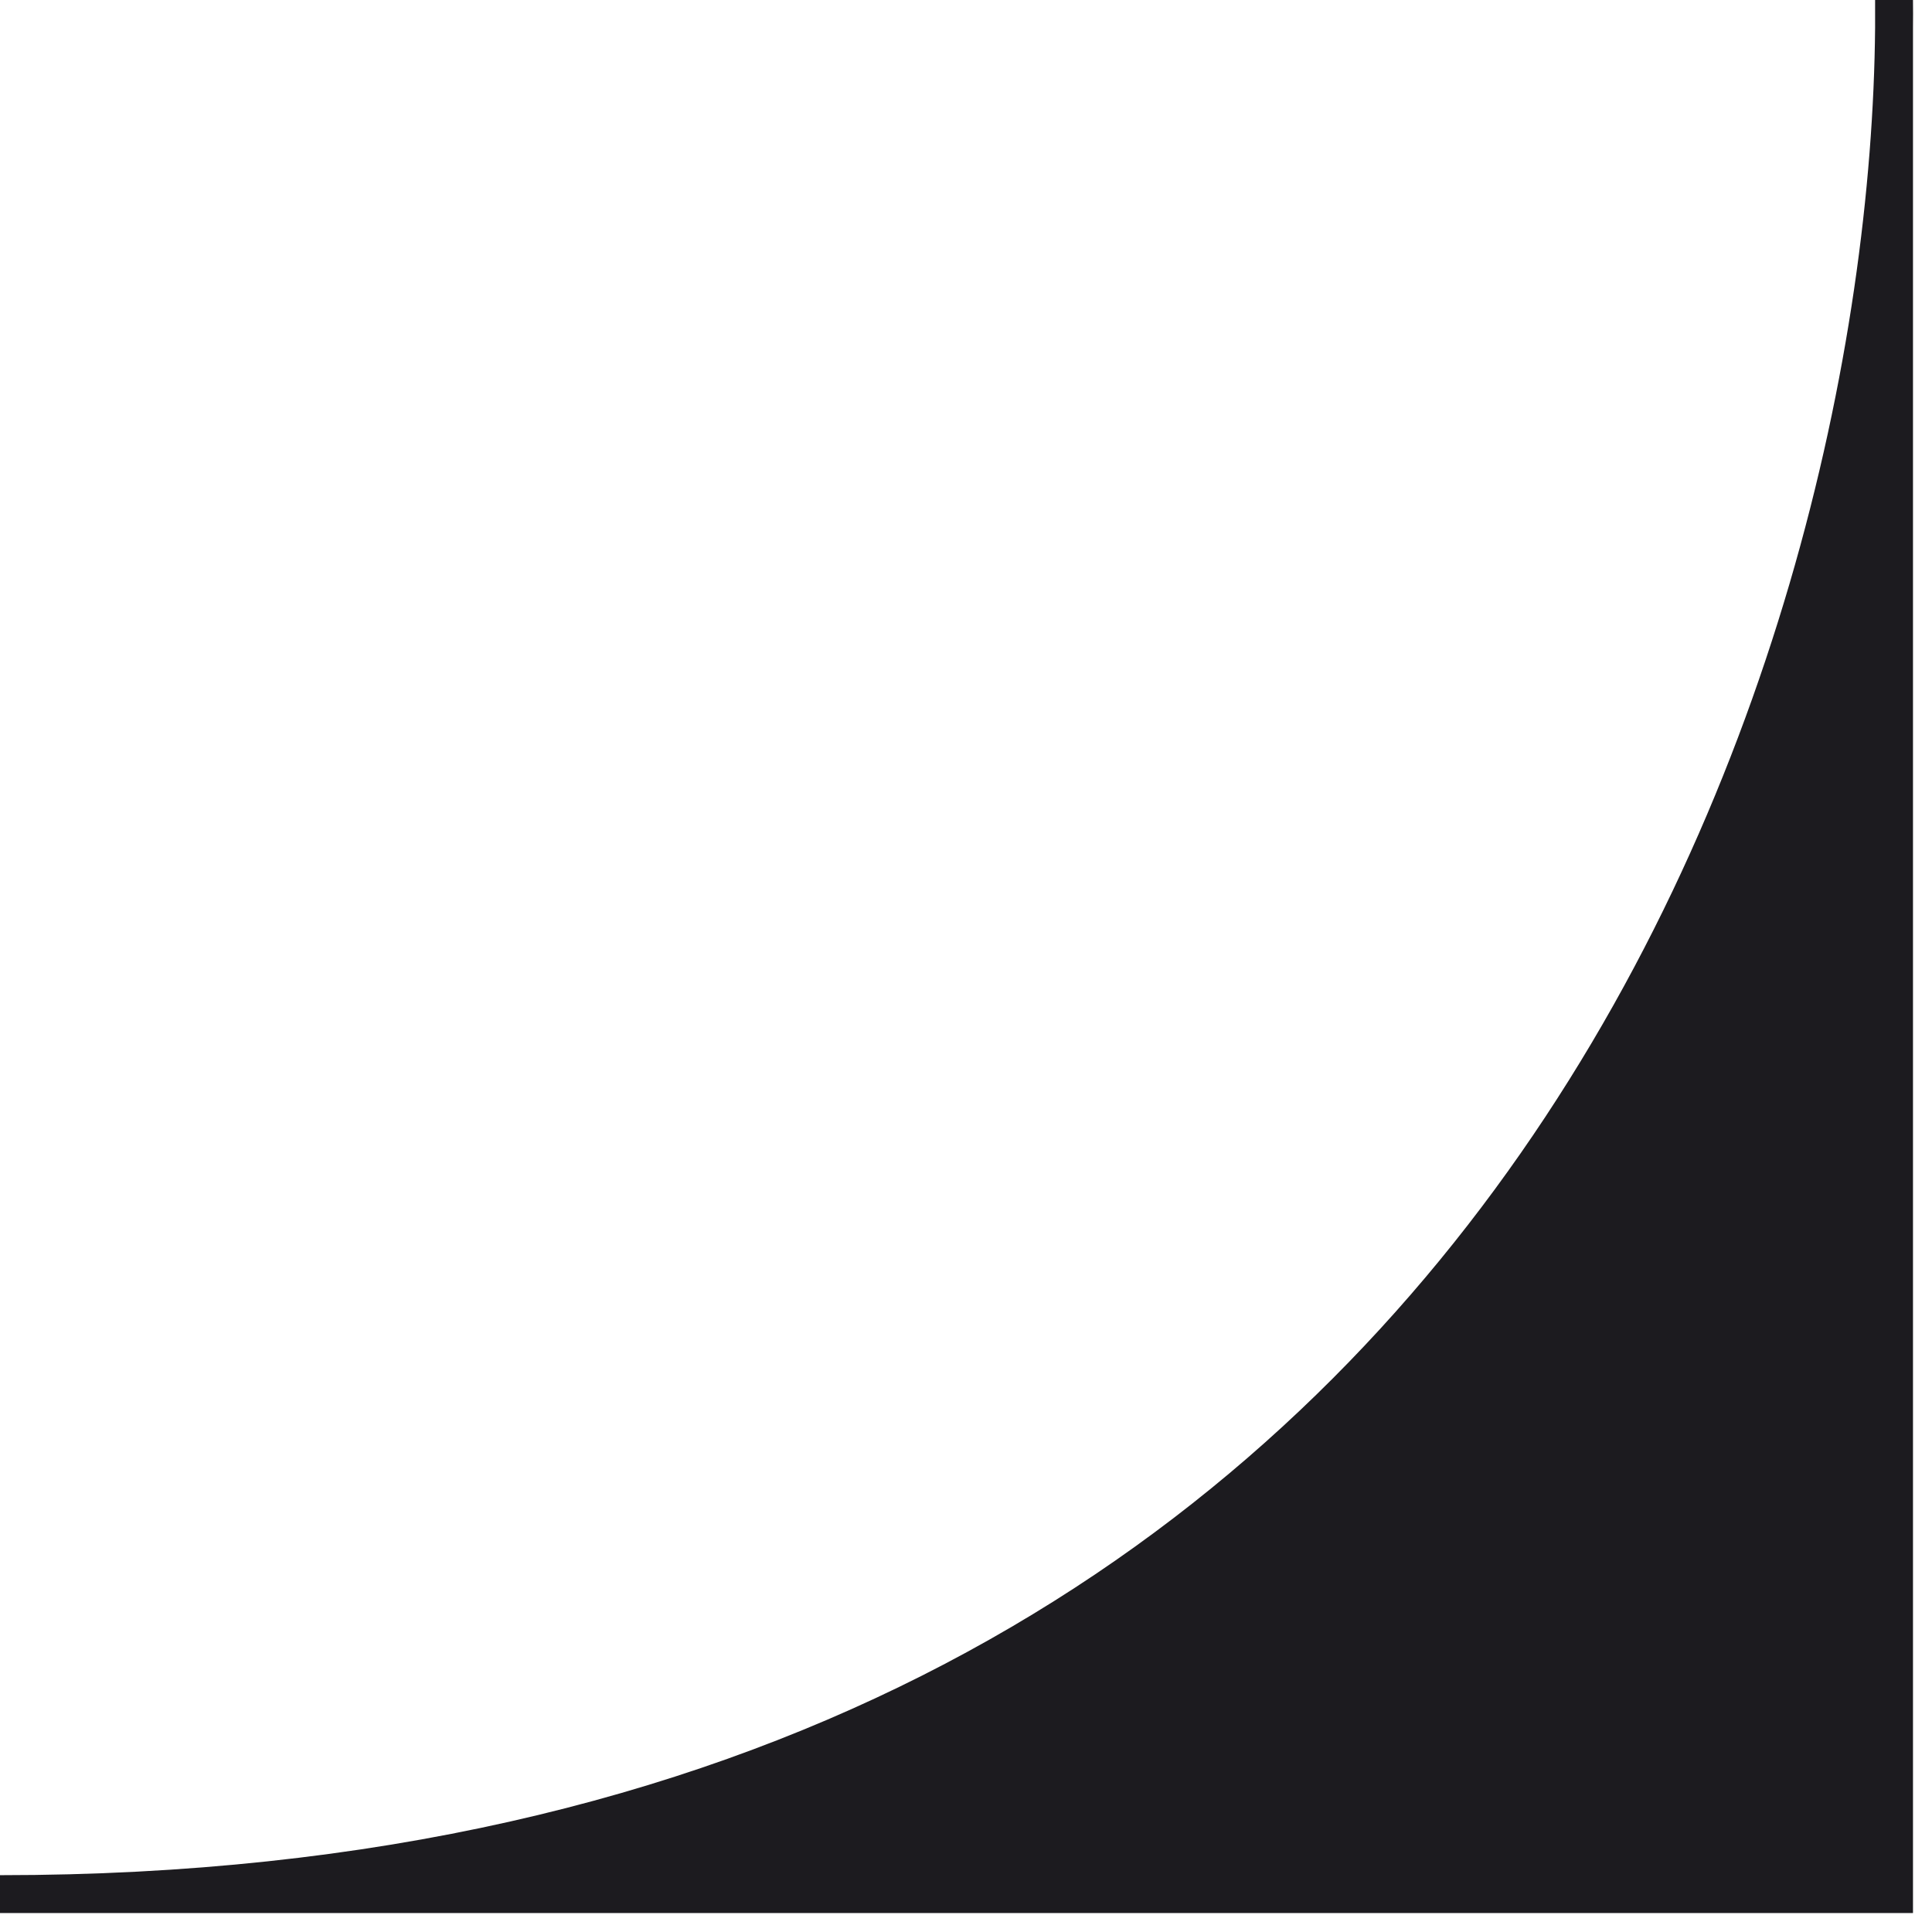 <svg width="51" height="51" viewBox="0 0 51 51" fill="none" xmlns="http://www.w3.org/2000/svg">
<path d="M49.998 50H0C39.764 50 49.854 17.622 49.998 0.732V50Z" fill="#1c1b1f"/>
<path d="M49.998 0.732C49.854 17.622 39.764 50 0 50H49.998V0.732ZM49.998 0.732V1.63913e-06C50.001 0.241 50.001 0.485 49.998 0.732Z" stroke="#1c1b1f"/>
</svg>
